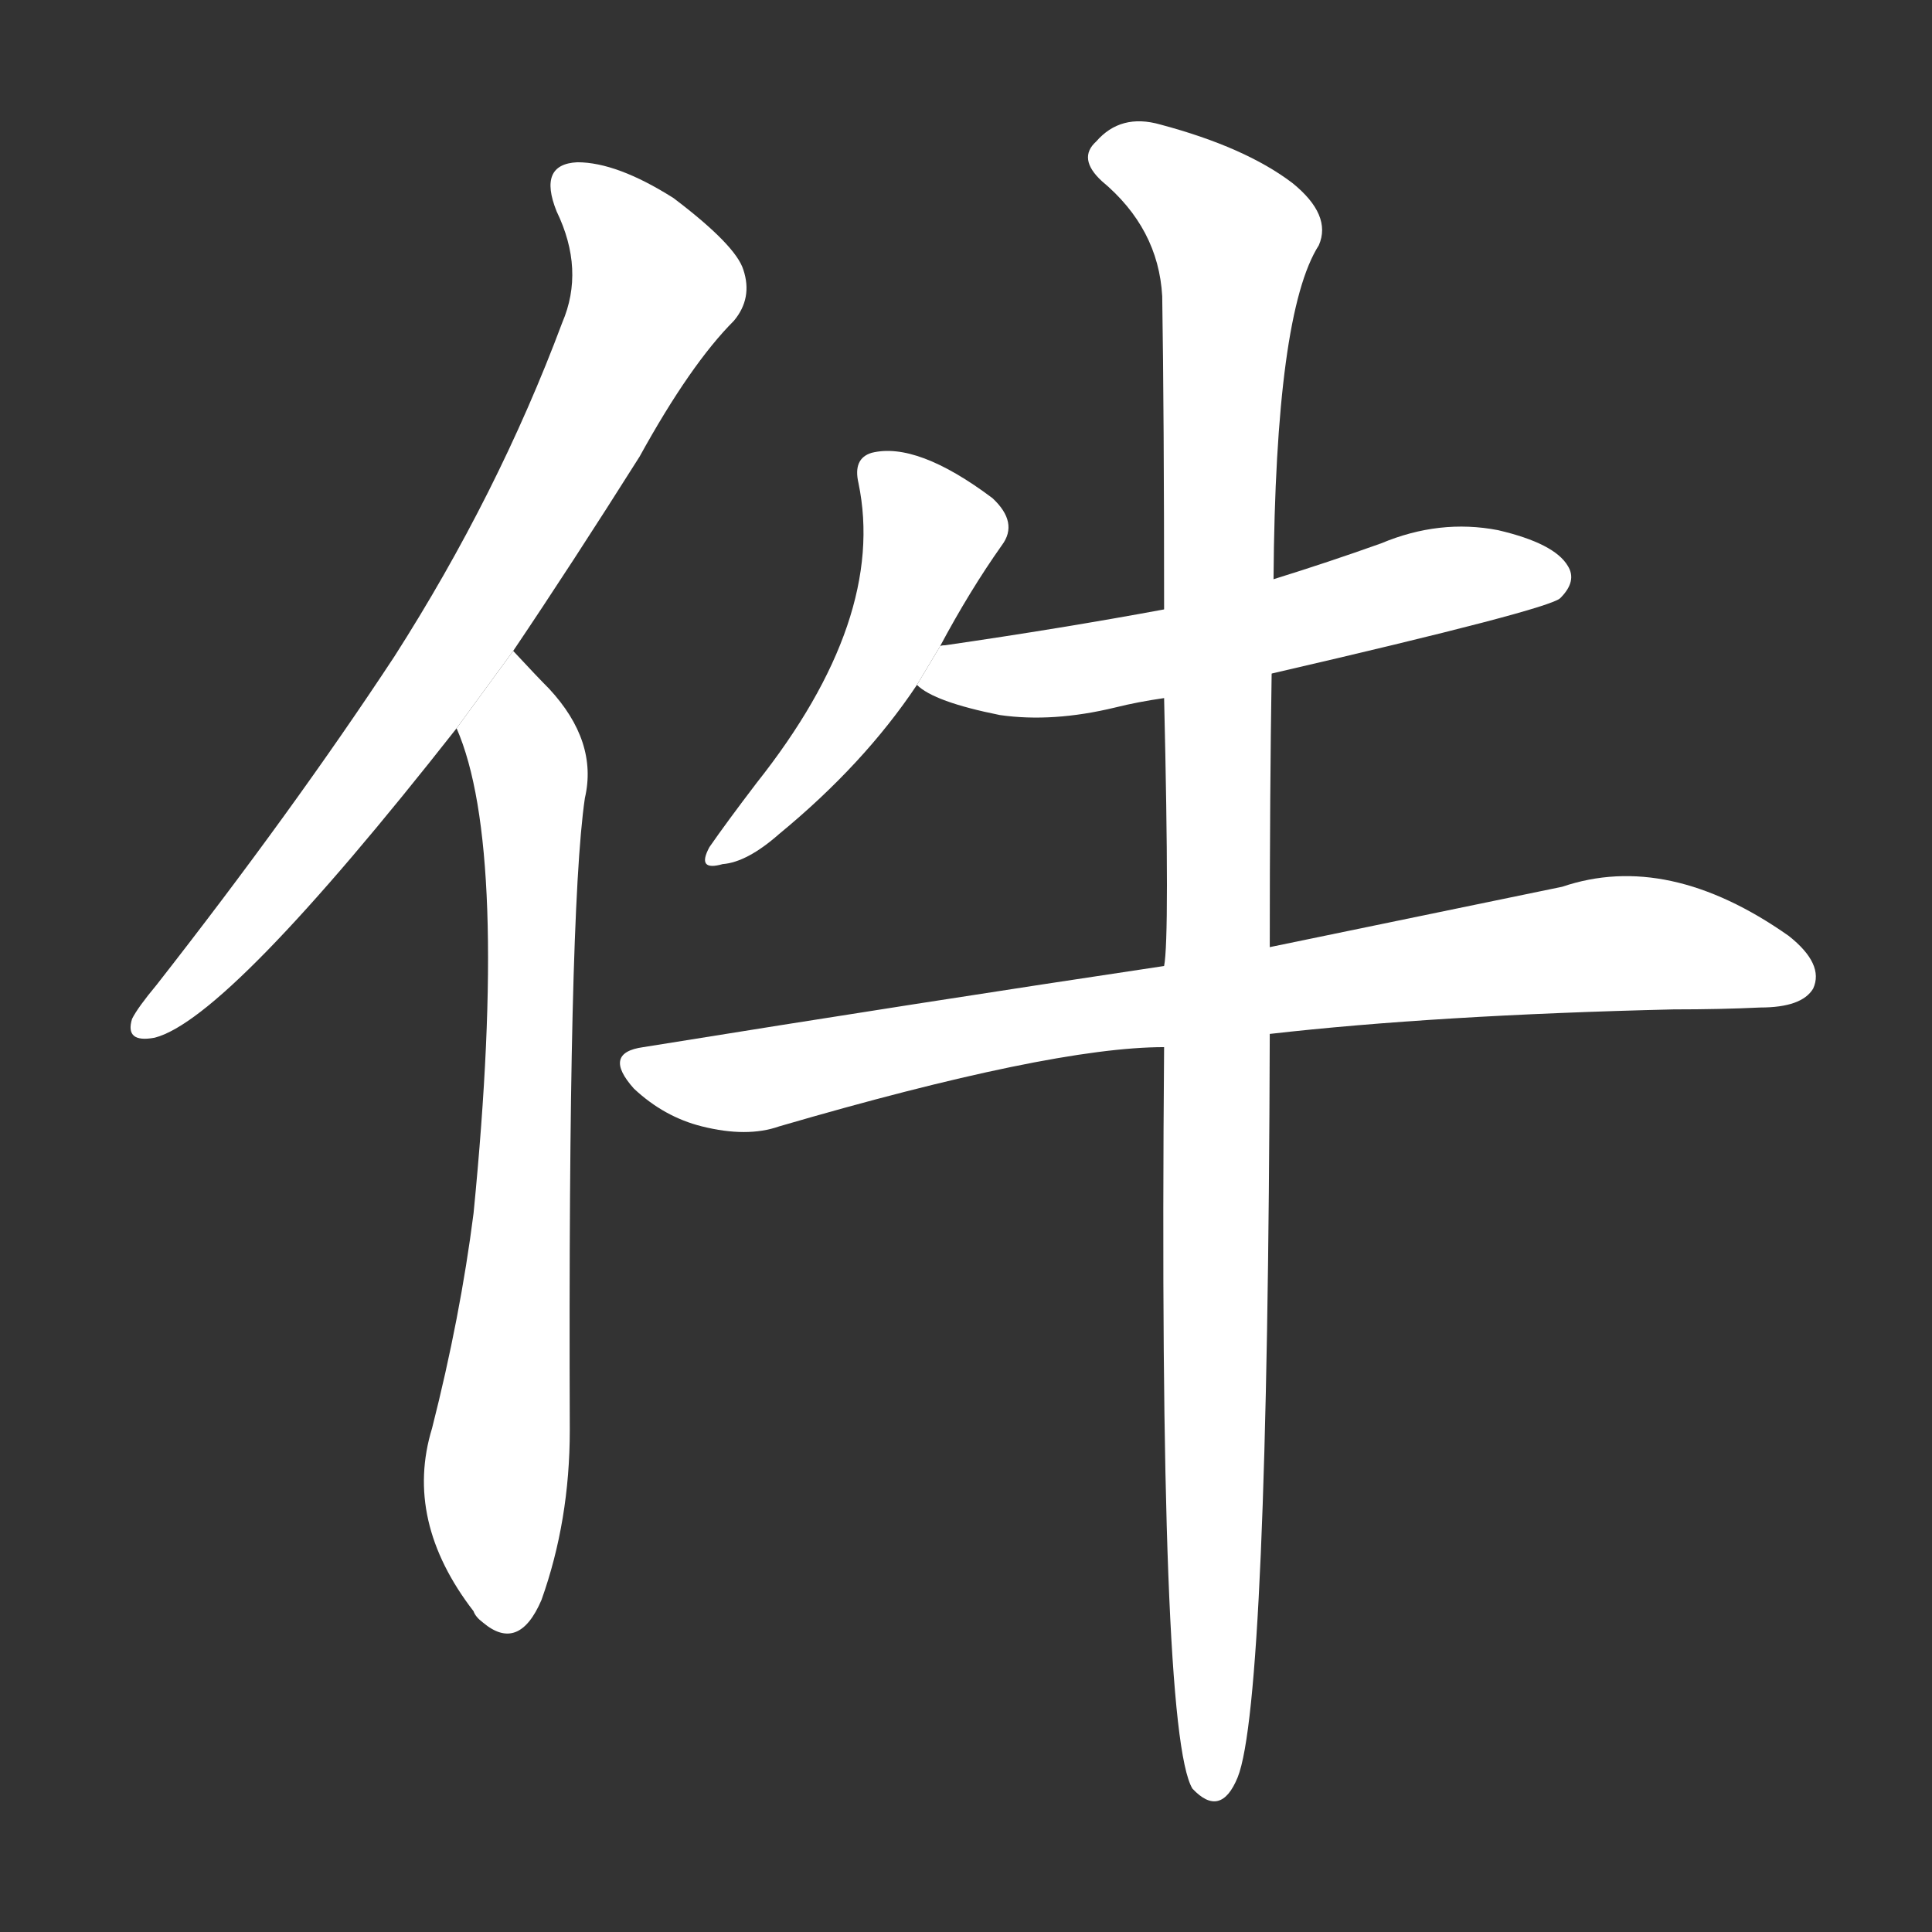 <!-- u4ef6_jian4_numerary_adjunct_for_article_matter -->
<!-- 4EF6 -->
<!--  -->
<!--  -->
<svg viewBox="0 0 1024 1024">
  <rect x="0" y="0" width="1024" height="1024" fill="#333333" stroke="none"/>
  <g transform="scale(1, -1) translate(0, -900)">
    <path fill="#FFFFFF" d="M 272 555 Q 303 601 339 658 Q 366 707 389 730 Q 399 742 394 757 Q 390 770 357 795 Q 327 814 306 814 Q 285 813 295 788 Q 310 757 298 729 Q 264 638 209 552 Q 155 470 83 378 Q 73 366 70 360 Q 66 347 82 350 Q 121 360 242 514 L 272 555 Z"></path>
    <path fill="#FFFFFF" d="M 242 514 Q 270 450 251 257 Q 244 202 229 143 Q 214 94 251 46 Q 252 43 256 40 Q 275 24 287 52 Q 302 94 302 142 Q 301 416 310 477 Q 317 507 291 535 Q 285 541 272 555 L 242 514 Z"></path>
    <path fill="#FFFFFF" d="M 498 557 Q 514 587 531 611 Q 540 623 526 636 Q 486 666 462 660 Q 452 657 455 644 Q 470 572 401 485 Q 385 464 376 451 Q 369 438 383 442 Q 396 443 413 458 Q 458 495 486 537 L 498 557 Z"></path>
    <path fill="#FFFFFF" d="M 674 543 Q 821 577 827 583 Q 836 592 831 600 Q 824 612 794 619 Q 763 625 732 612 Q 704 602 675 593 L 617 577 Q 563 567 501 558 Q 498 558 498 557 L 486 537 Q 495 528 530 521 Q 558 517 591 525 Q 603 528 617 530 L 674 543 Z"></path>
    <path fill="#FFFFFF" d="M 673 352 Q 761 362 887 365 Q 912 365 933 366 Q 955 366 961 376 Q 967 389 948 404 Q 884 449 828 430 Q 765 417 673 398 L 617 388 Q 490 369 341 345 Q 319 342 336 323 Q 352 308 372 303 Q 396 297 413 303 Q 557 345 617 345 L 673 352 Z"></path>
    <path fill="#FFFFFF" d="M 617 345 Q 614 -18 632 -48 Q 647 -64 656 -42 Q 672 -2 673 352 L 673 398 Q 673 480 674 543 L 675 593 Q 676 734 699 770 Q 706 786 685 803 Q 660 822 615 834 Q 594 840 581 825 Q 571 816 584 804 Q 614 779 616 743 Q 617 679 617 577 L 617 530 Q 620 403 617 388 L 617 345 Z"></path>
  </g>
</svg>
